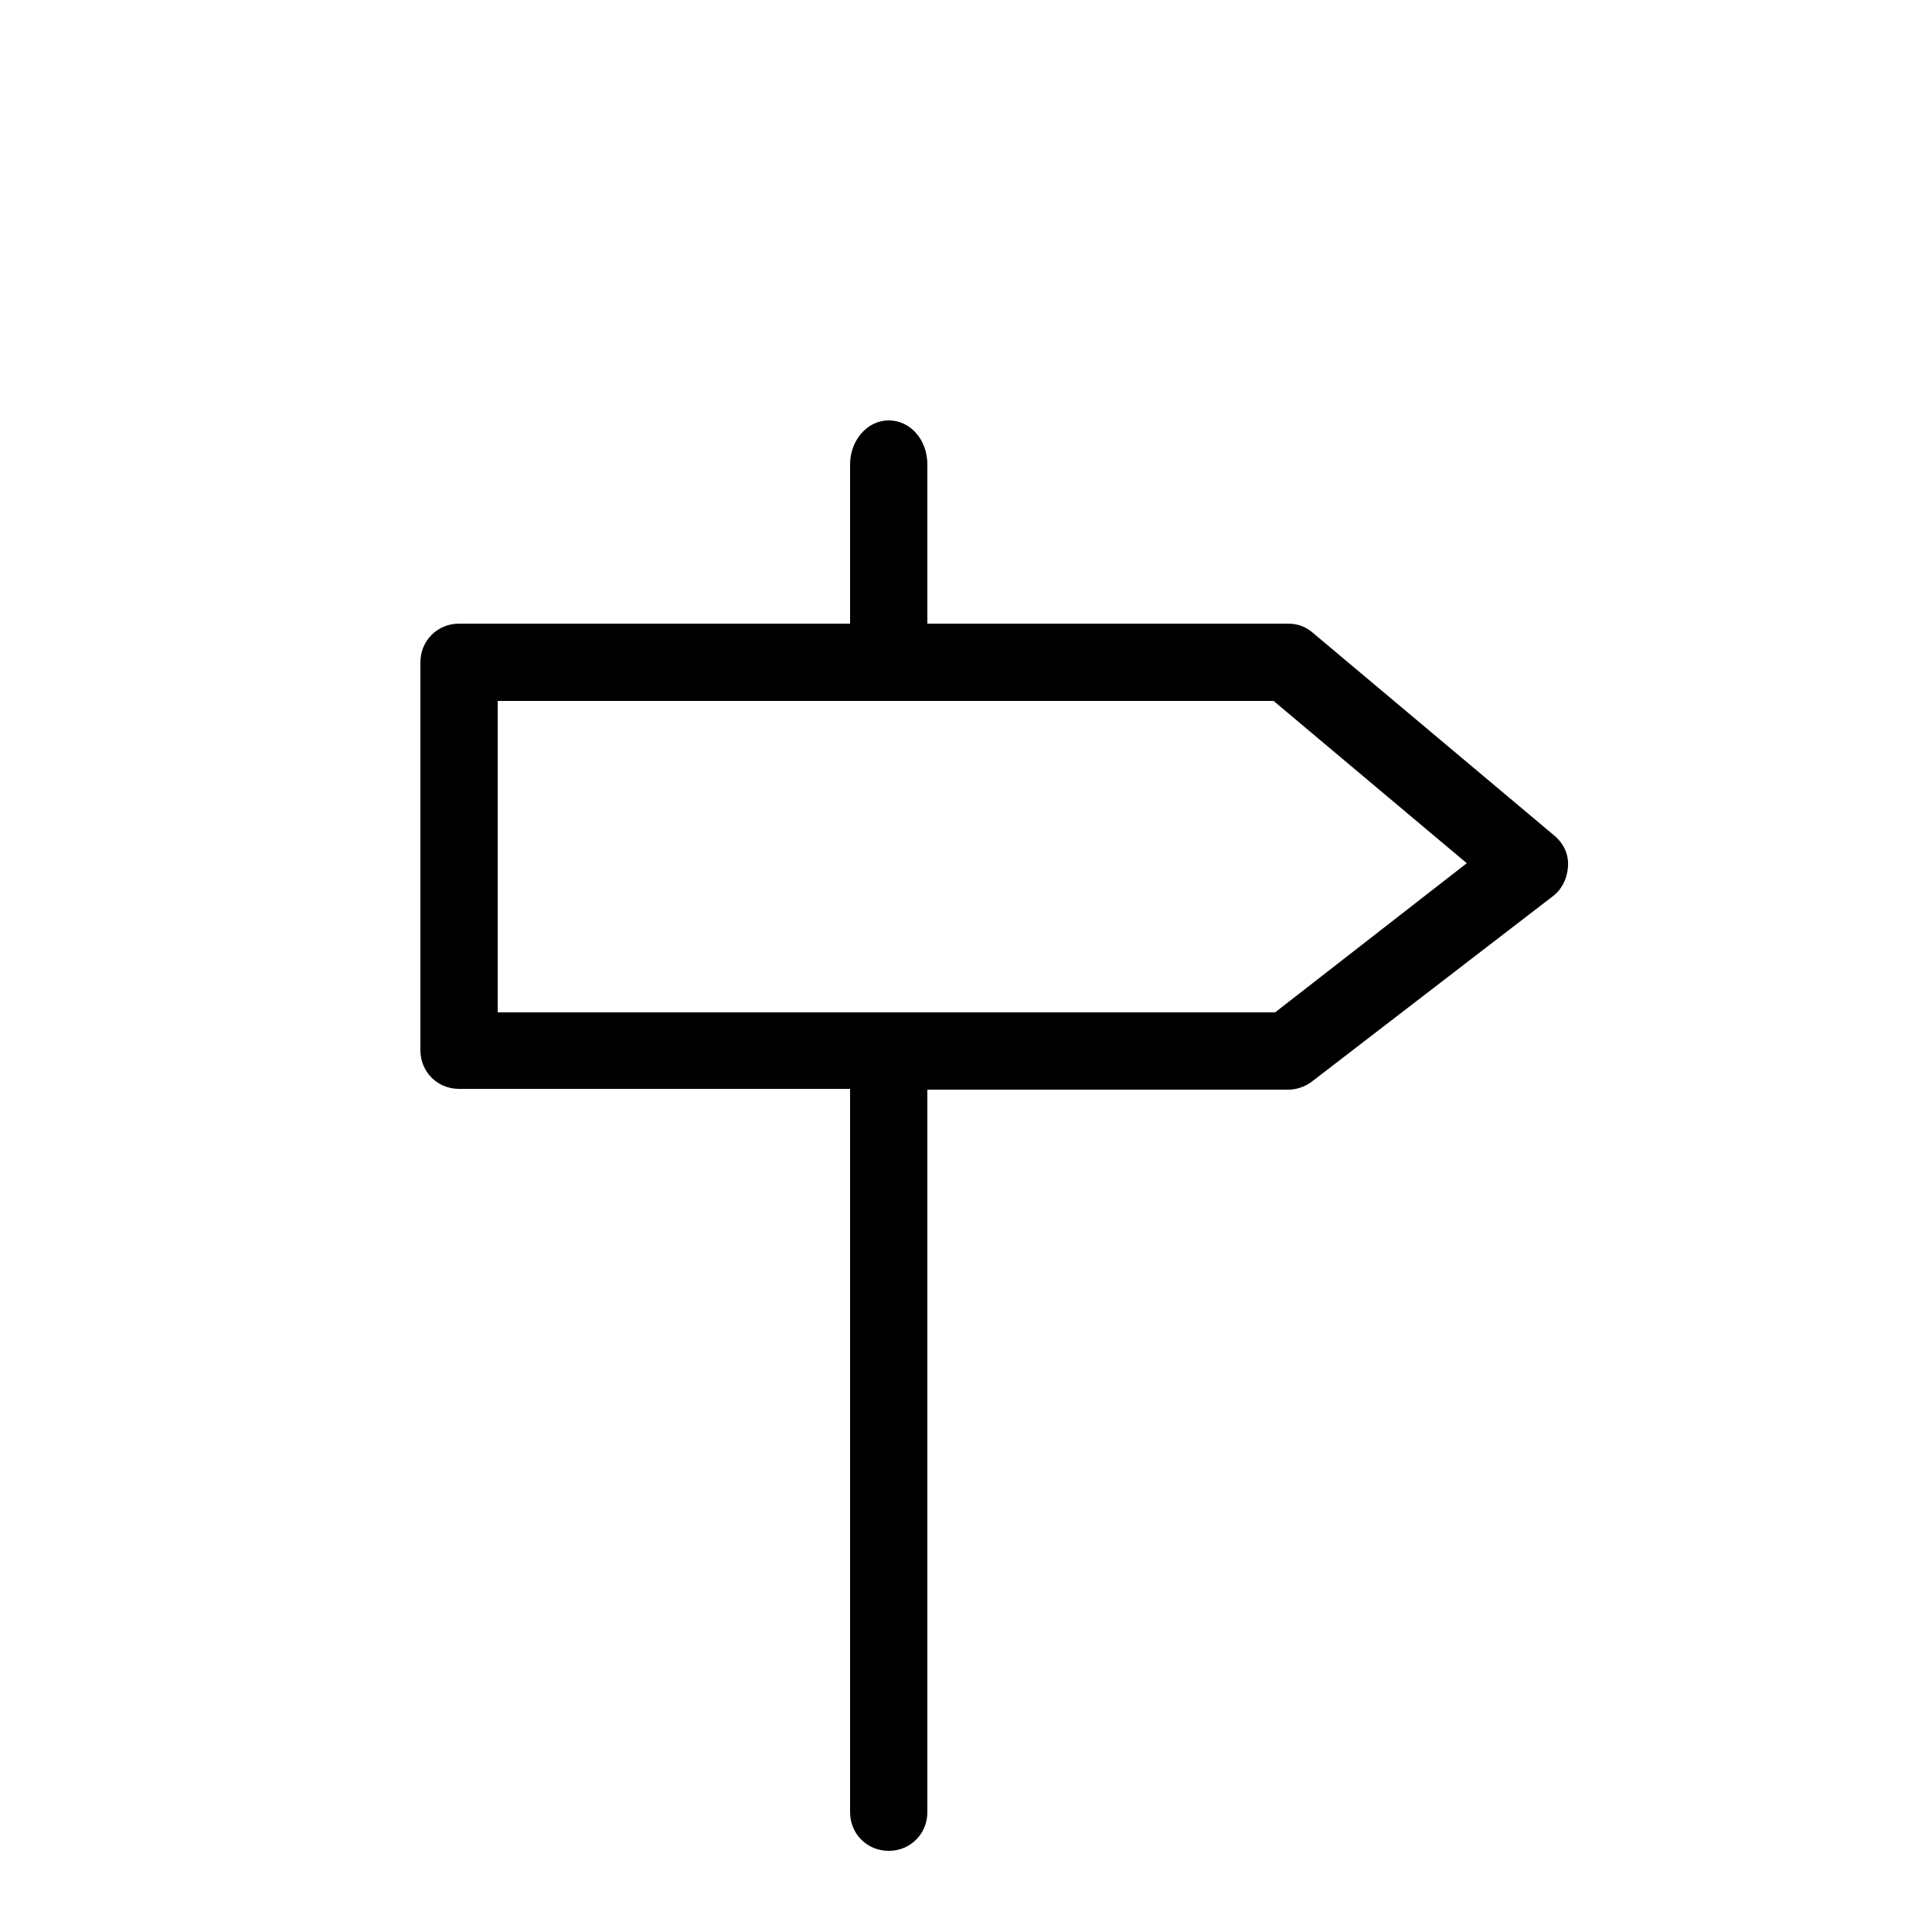<?xml version="1.0" encoding="utf-8"?>
<svg width="25px" height="25px" viewBox="0 0 25 25">
<path d="M20.11,10.81l-3.12-2.62c-0.09-0.08-0.2-0.12-0.32-0.12H12V6.01c0-0.32-0.22-0.57-0.5-0.57
	S11,5.7,11,6.01v2.06H5.94c-0.28,0-0.5,0.22-0.5,0.5v5.02c0,0.28,0.22,0.5,0.5,0.5H11v9.36c0,0.28,0.22,0.5,0.5,0.5
	s0.5-0.22,0.5-0.5V14.1h4.67c0.11,0,0.22-0.04,0.3-0.1l3.12-2.4c0.12-0.09,0.19-0.23,0.2-0.39S20.23,10.91,20.11,10.81z M16.5,13.1
	H6.44V9.07h10.04l2.5,2.1L16.5,13.1z"/>
</svg>

